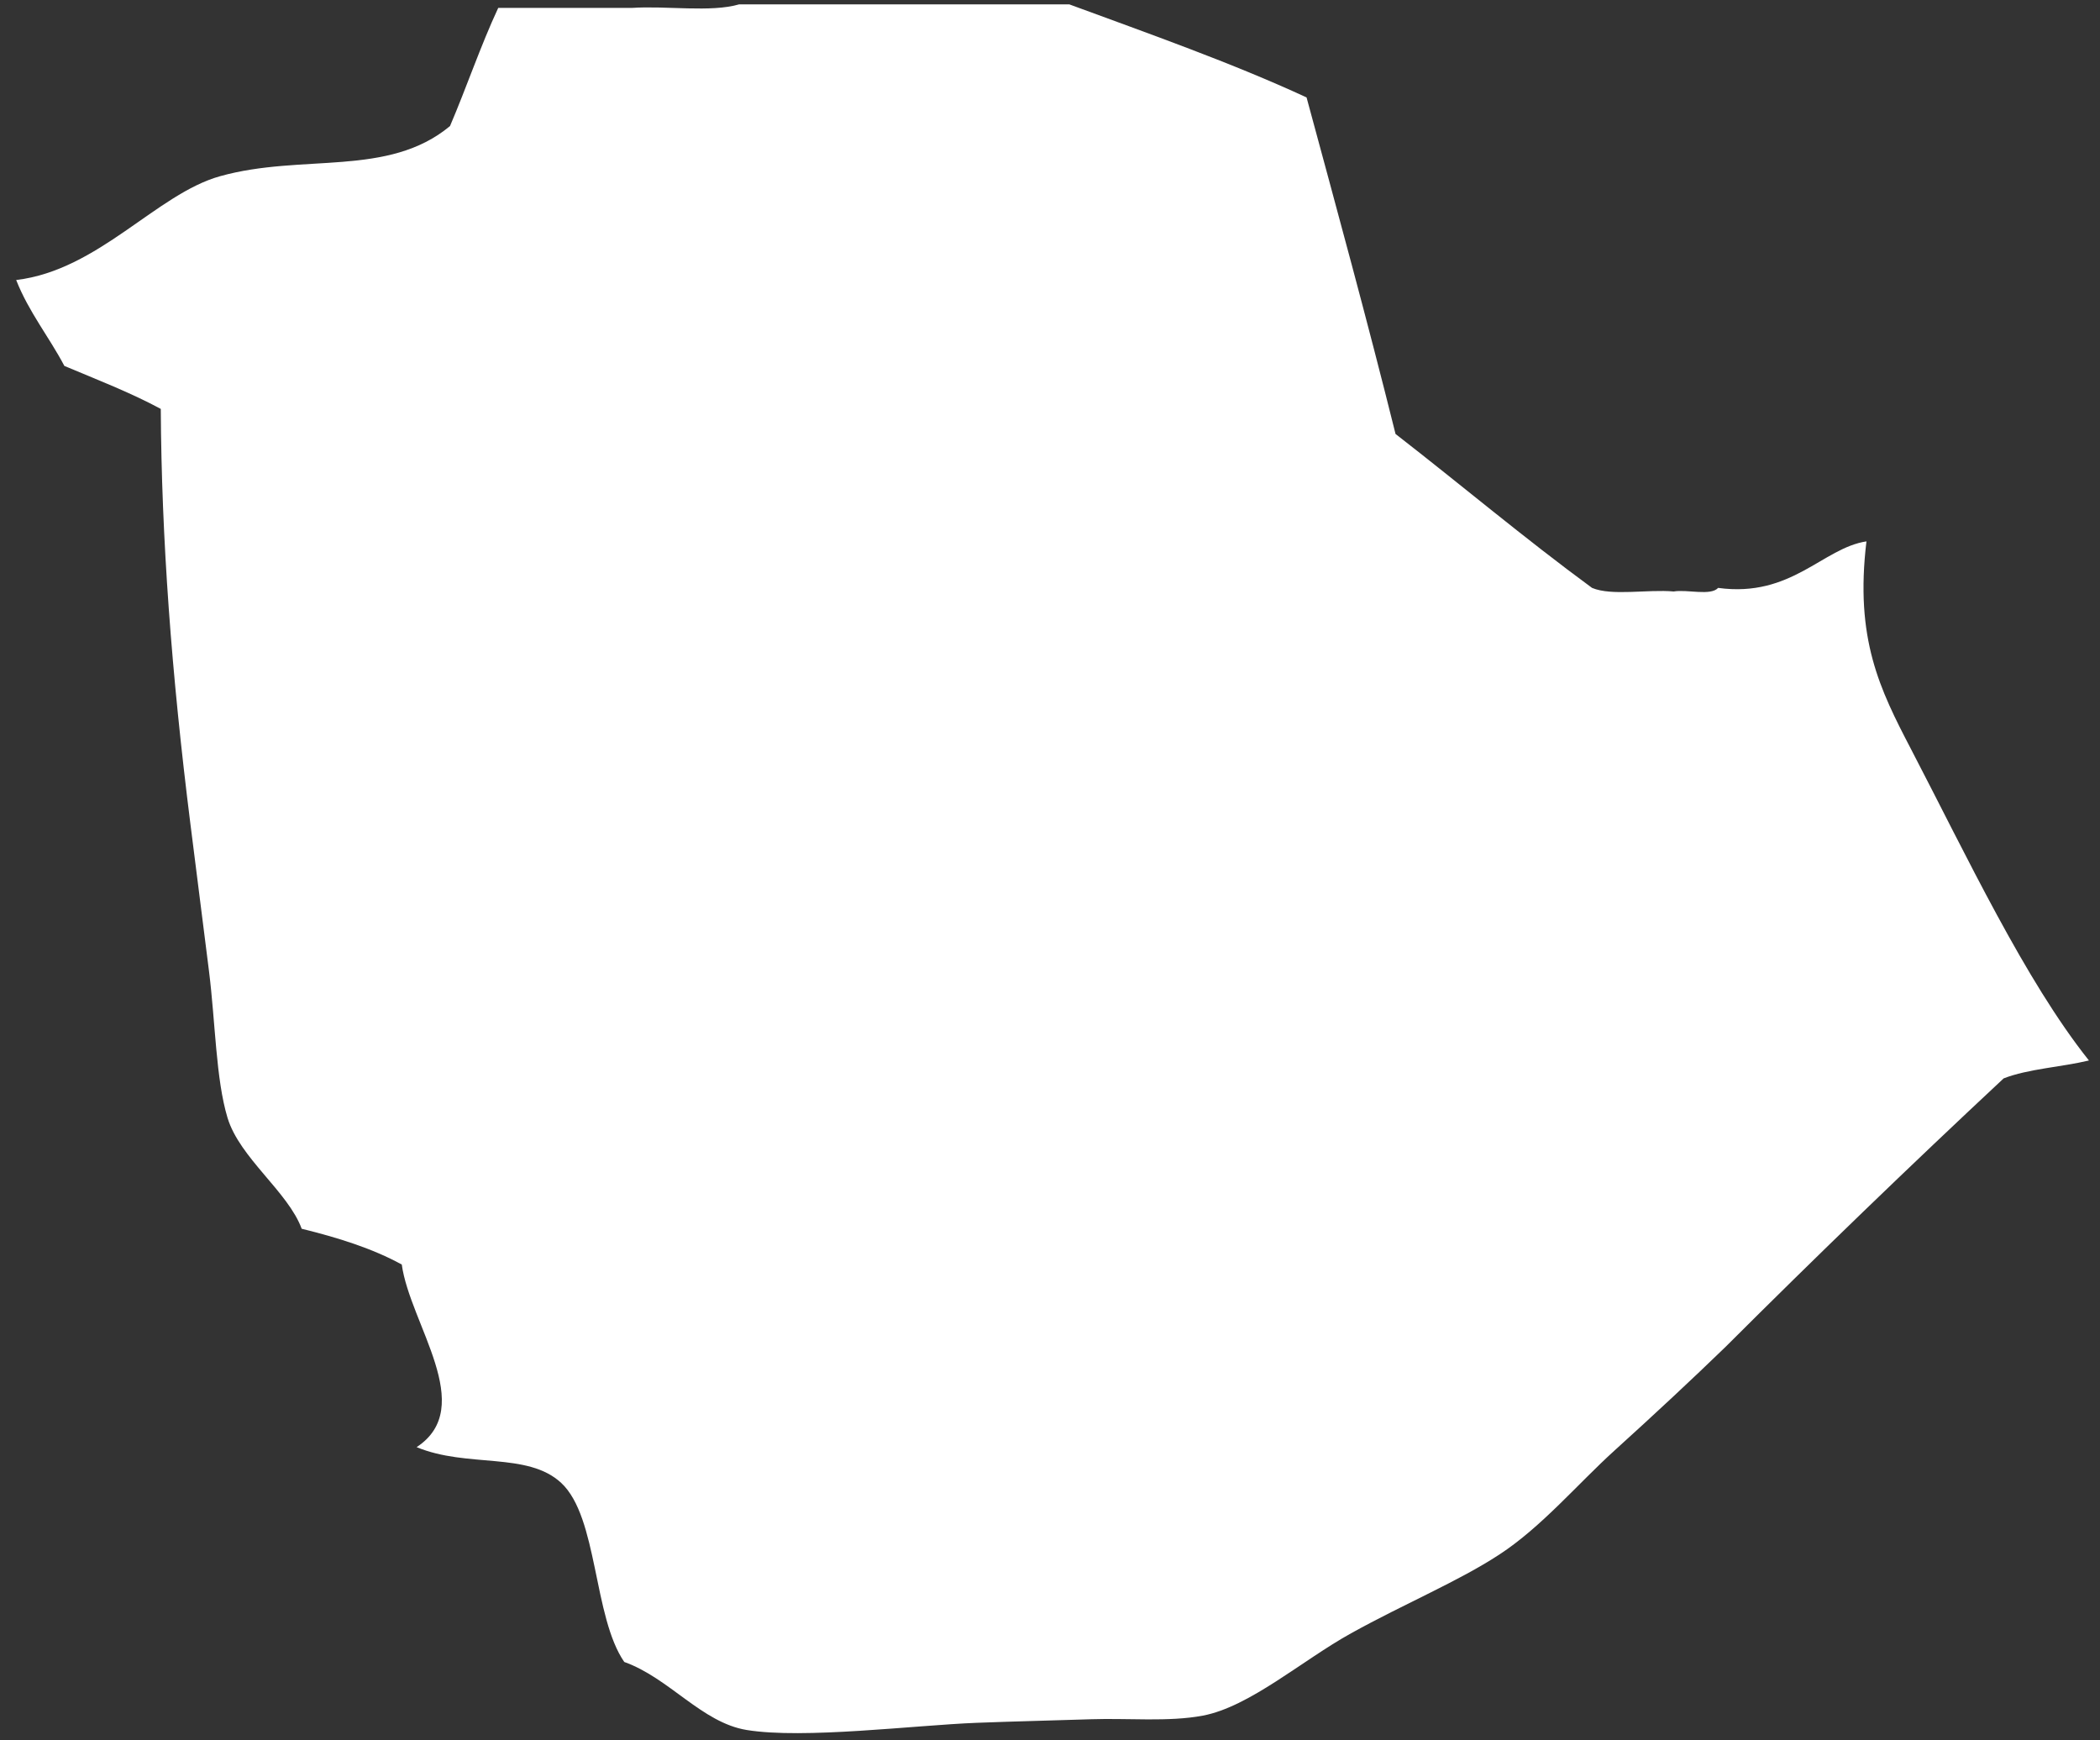 <svg width="105" height="87" viewBox="0 0 105 87" fill="none" xmlns="http://www.w3.org/2000/svg">
<rect x="0" y="0" width="105" height="87" fill="#333333" stroke="none"/>
<path fill-rule="evenodd" clip-rule="evenodd" d="M86.276 67.331C84.621 68.934 82.758 70.671 80.715 72.521C78.896 74.168 77.088 76.325 74.967 77.711C72.899 79.063 70.262 80.147 67.551 81.649C65.108 83.002 62.483 85.324 60.136 85.765C58.429 86.086 56.383 85.883 54.573 85.944C52.735 86.006 50.784 86.047 48.826 86.123C45.726 86.243 40.187 86.949 37.331 86.481C35.089 86.113 33.471 83.887 31.213 83.081C29.653 80.817 29.905 75.848 28.062 74.132C26.376 72.562 23.37 73.395 20.831 72.342C23.88 70.342 20.497 66.184 20.089 63.214C18.632 62.414 16.908 61.872 15.084 61.425C14.406 59.577 11.982 57.884 11.376 55.877C10.792 53.947 10.77 51.094 10.449 48.539C10.147 46.139 9.827 43.628 9.522 41.201C8.573 33.655 8.076 26.927 8.039 20.441C6.532 19.628 4.856 18.98 3.219 18.293C2.447 16.831 1.438 15.597 0.809 13.998C4.931 13.506 7.818 9.697 11.005 8.808C15.122 7.659 19.402 8.876 22.5 6.302C23.331 4.36 24.028 2.288 24.911 0.396C27.135 0.396 29.36 0.396 31.585 0.396C33.316 0.278 35.539 0.633 36.961 0.217C39.433 0.217 41.906 0.217 44.377 0.217C47.406 0.217 50.434 0.217 53.462 0.217C57.488 1.7 61.566 3.132 65.328 4.87C66.84 10.45 68.365 16.017 69.777 21.694C73.067 24.246 76.232 26.917 79.603 29.389C80.595 29.805 82.383 29.451 83.683 29.568C84.368 29.454 85.529 29.8 85.907 29.389C89.576 29.888 91.132 27.394 93.323 27.063C92.734 31.941 93.993 34.457 95.548 37.443C98.336 42.797 101.253 49.007 104.447 53.013C103.062 53.346 101.416 53.428 100.183 53.908C95.469 58.308 90.834 62.782 86.276 67.331Z" fill="white"/>
</svg>
